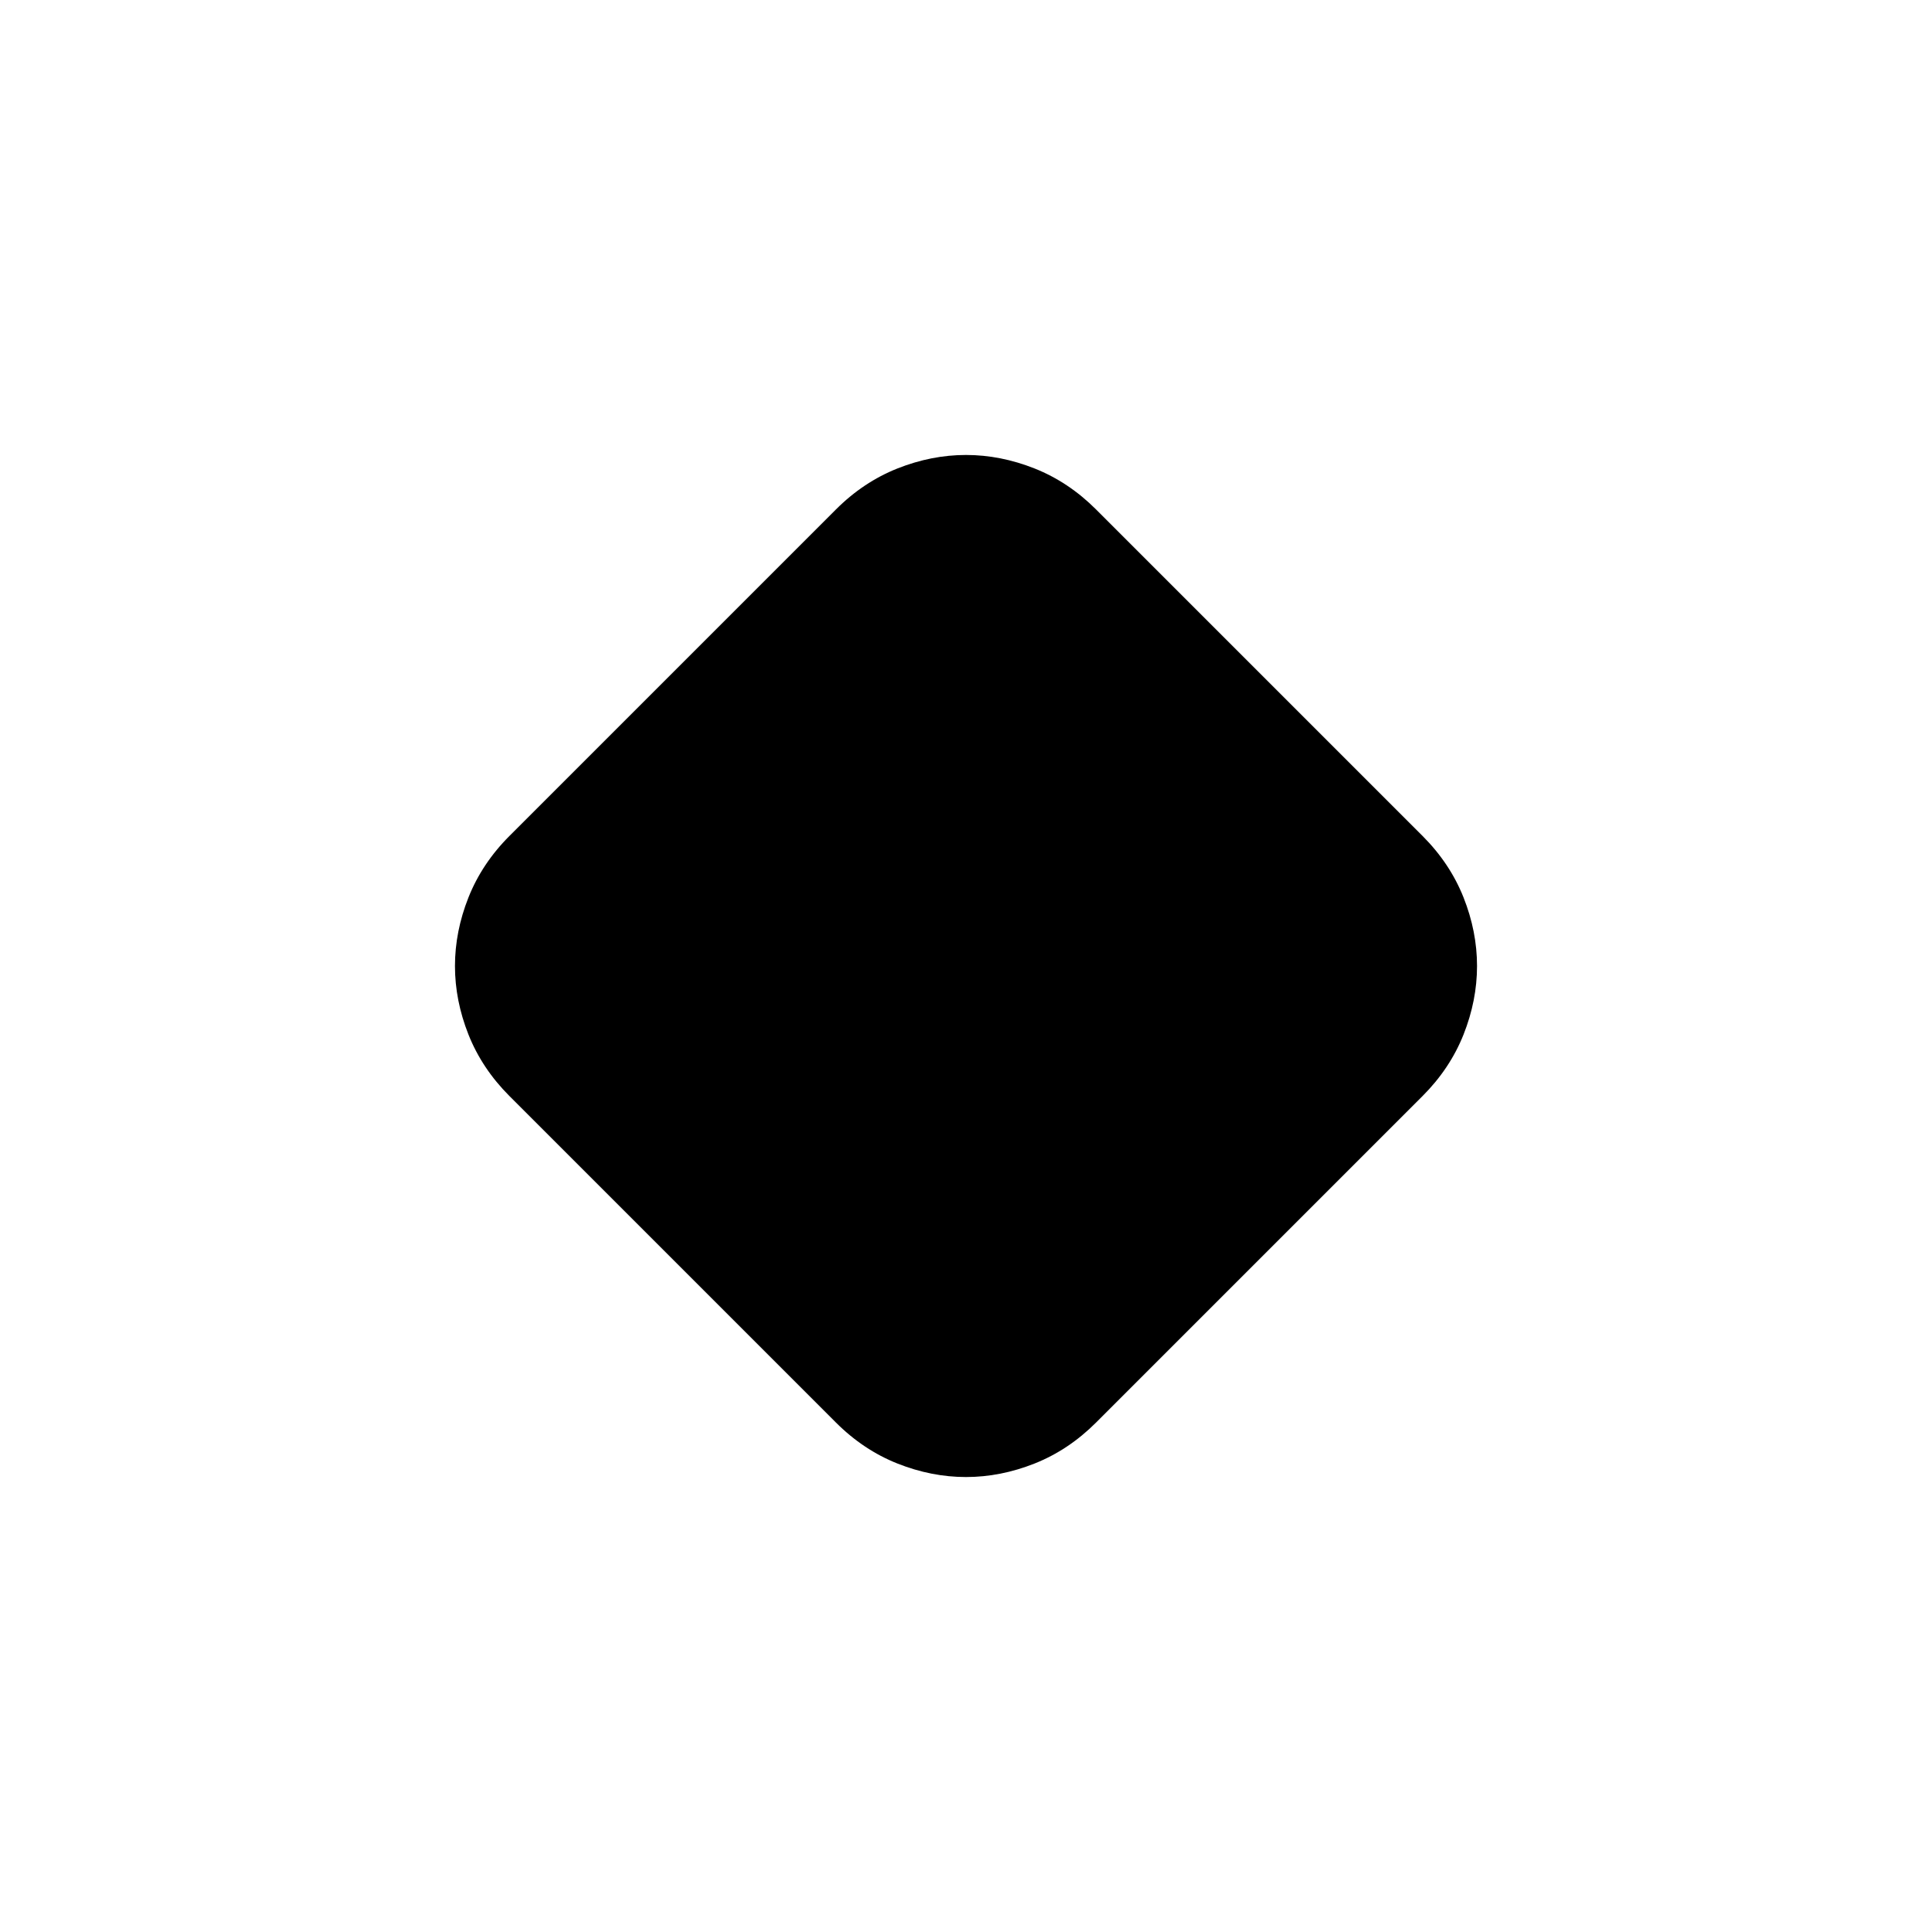 <svg xmlns="http://www.w3.org/2000/svg" height="24" viewBox="0 -960 960 960" width="24"><path d="M415.35-253.17 253.17-415.35q-13.67-13.67-20.39-30.58-6.71-16.92-6.71-34.07t6.71-34.07q6.72-16.91 20.39-30.58l162.18-162.18q13.67-13.67 30.58-20.39 16.92-6.71 34.07-6.71t34.07 6.71q16.91 6.72 30.58 20.39l162.18 162.18q13.67 13.67 20.39 30.58 6.71 16.92 6.71 34.07t-6.71 34.07q-6.72 16.91-20.39 30.58L544.65-253.17q-13.67 13.67-30.58 20.39-16.92 6.71-34.07 6.71t-34.07-6.71q-16.91-6.72-30.58-20.39Z"/></svg>